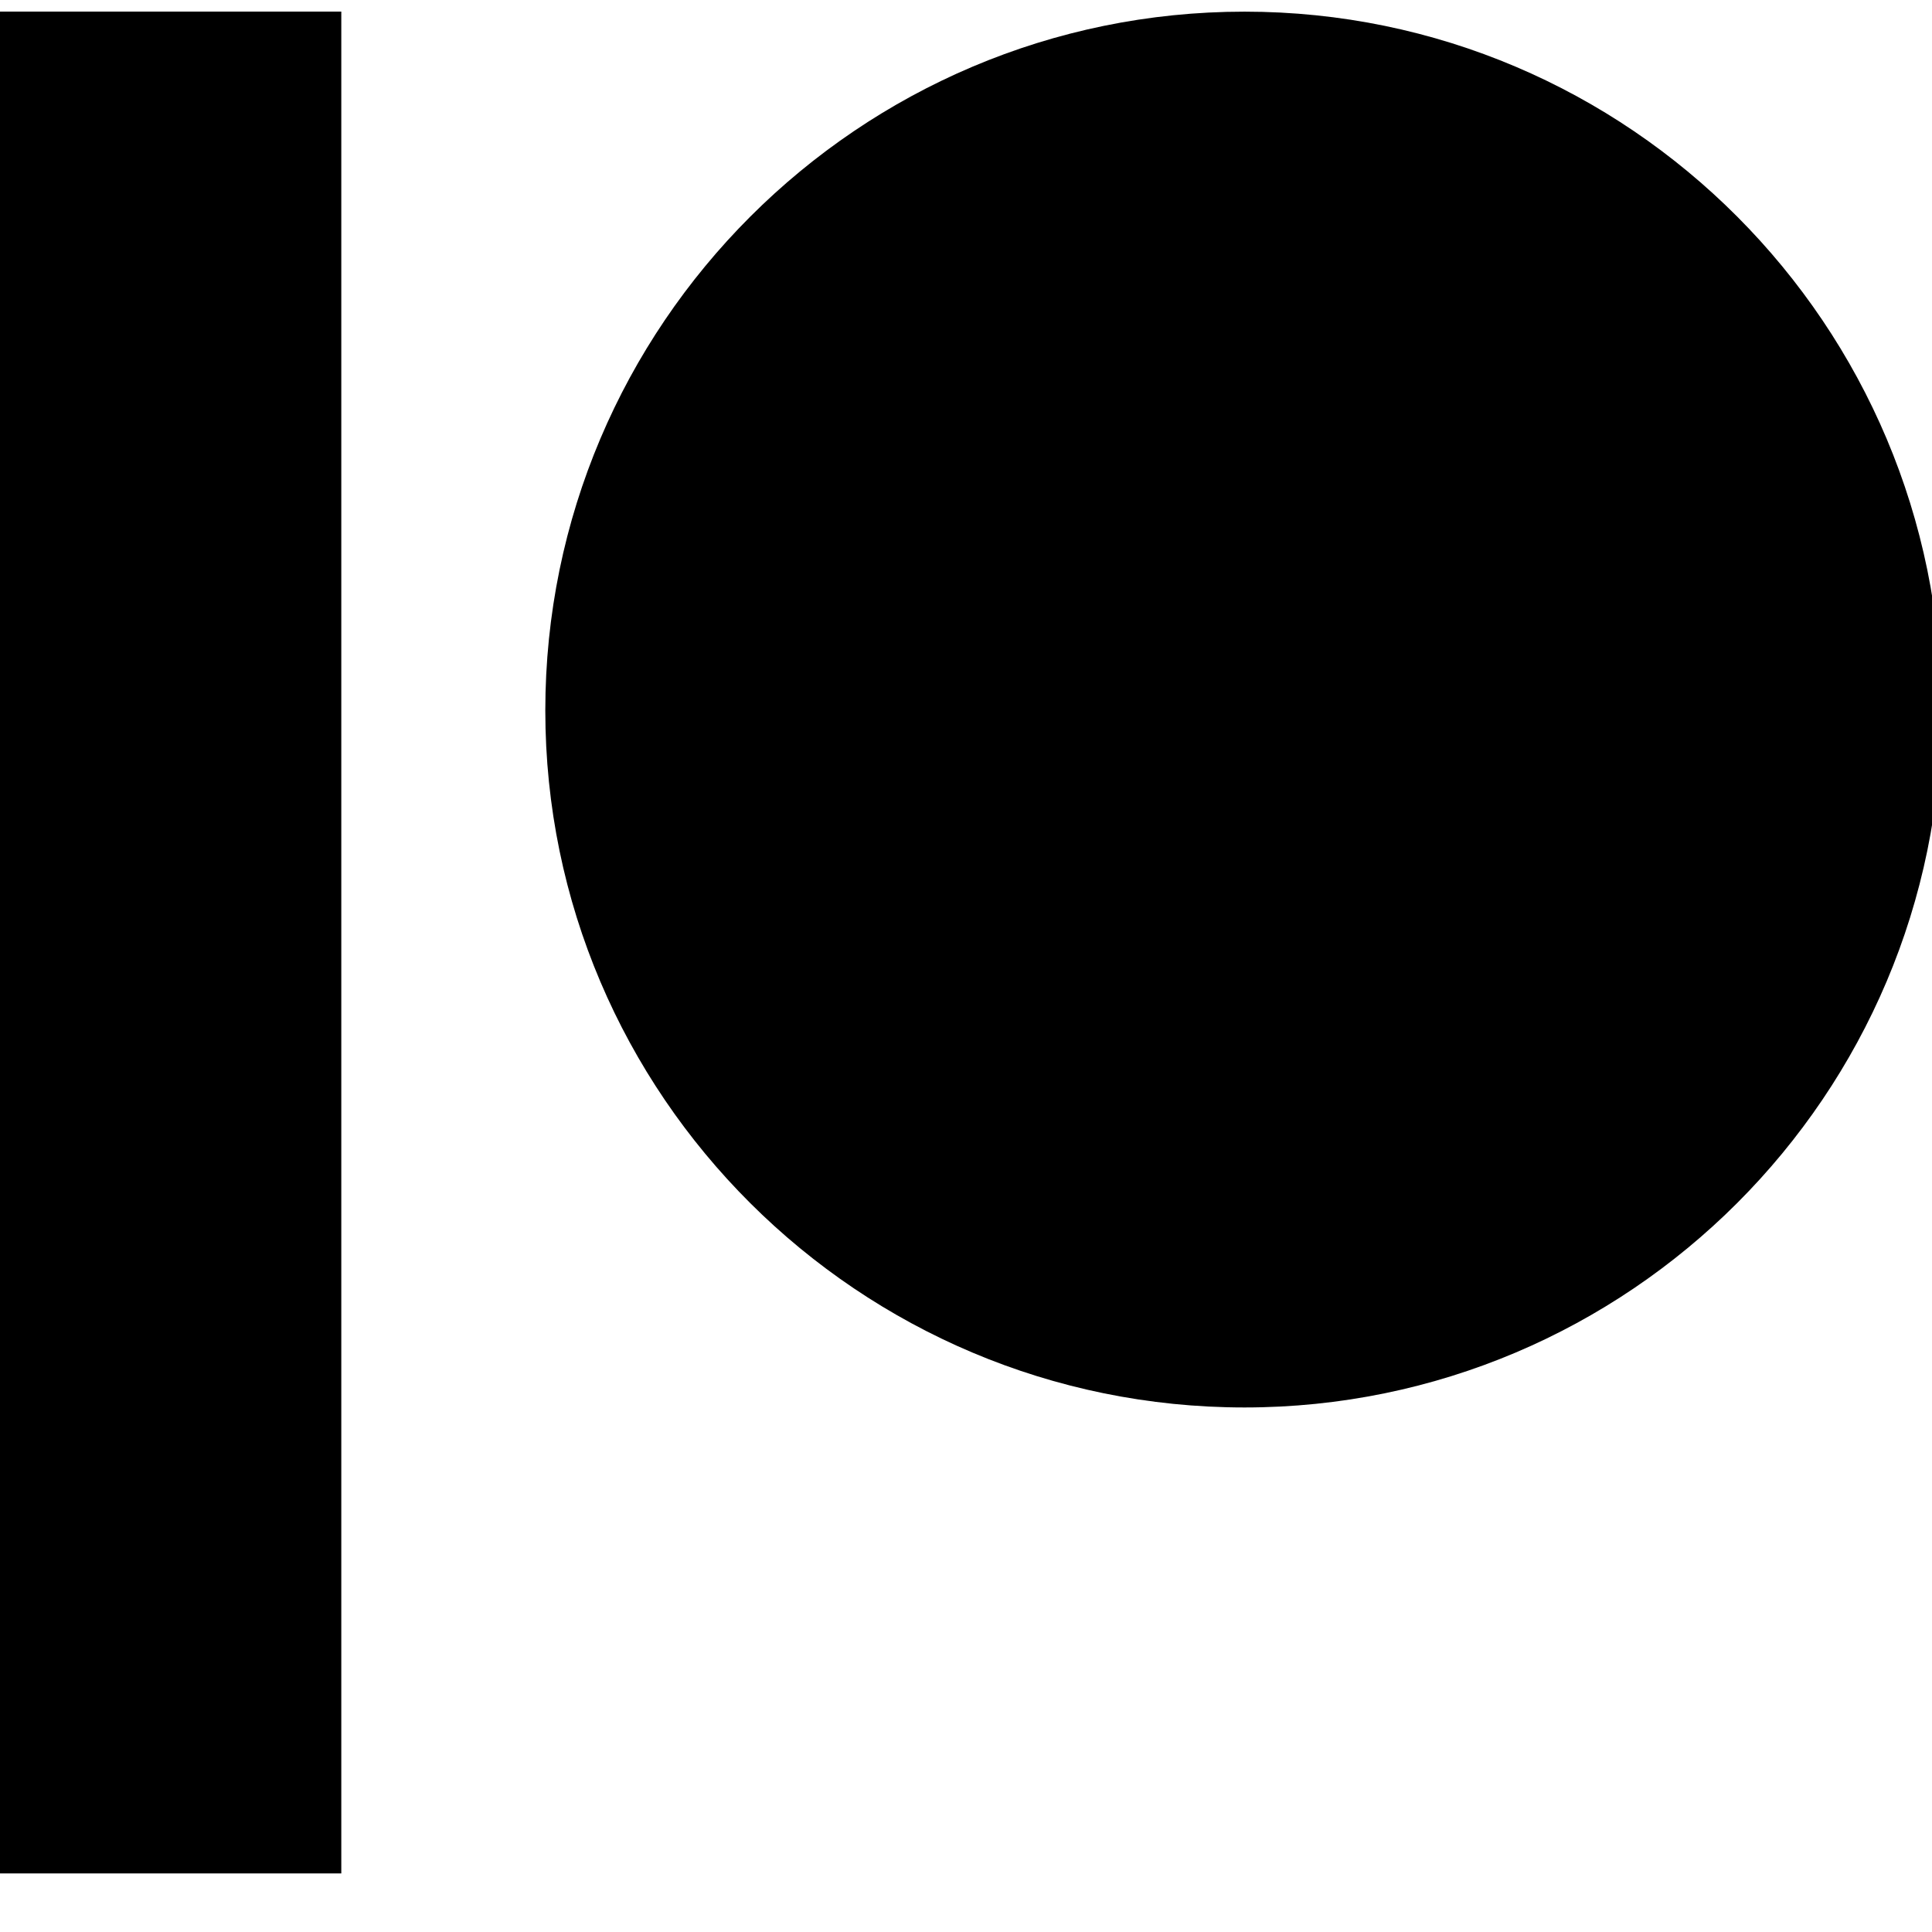 <!-- Generated by IcoMoon.io -->
<svg version="1.1" xmlns="http://www.w3.org/2000/svg" width="32" height="32" viewBox="0 0 32 32">
<title>patreon</title>
<path d="M32.157 11.768c0 6.362-5.175 11.544-11.544 11.544-6.387 0-11.581-5.175-11.581-11.544 0-6.381 5.194-11.575 11.581-11.575 6.369 0 11.544 5.194 11.544 11.575zM0 31.030h5.653v-30.838h-5.653v30.838z"></path>
</svg>
